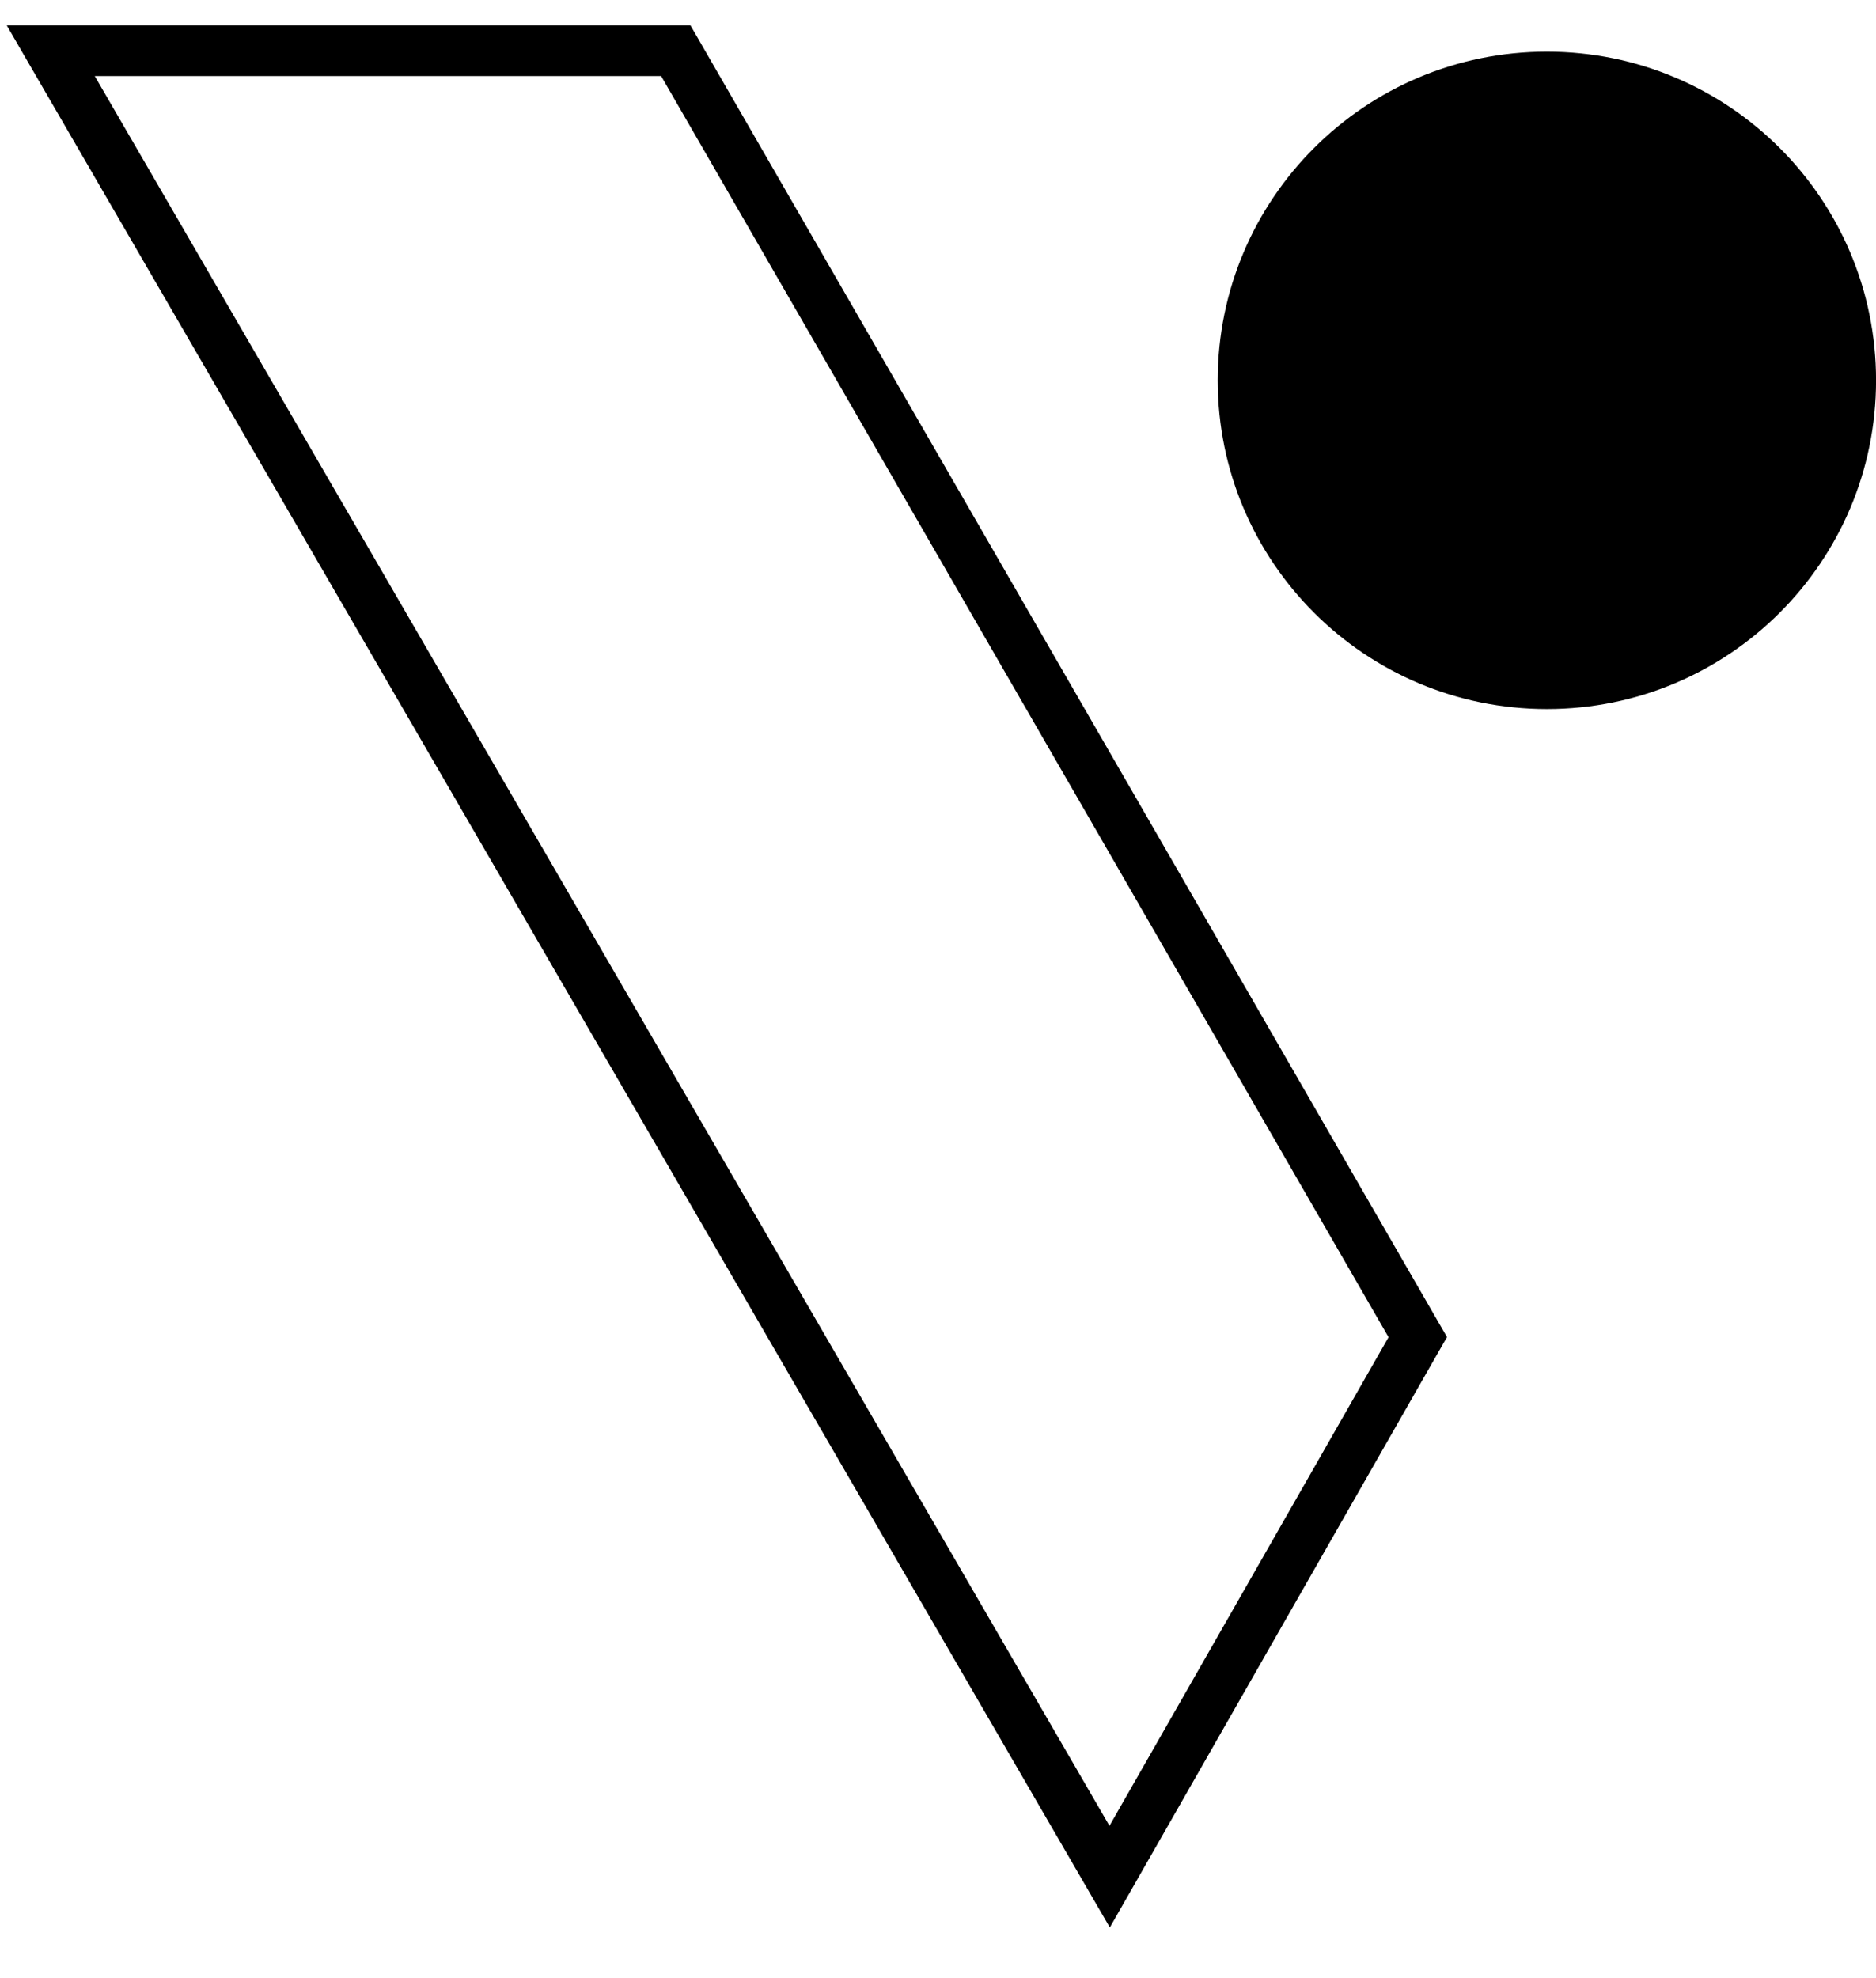 <svg width="37" height="39" viewBox="0 0 37 39" fill="none" xmlns="http://www.w3.org/2000/svg">
    <path fill-rule="evenodd" clip-rule="evenodd" d="M1.001 0.5H0.133L0.568 1.251L21.453 37.251L21.889 38.002L22.32 37.248L28.396 26.61L28.539 26.361L28.395 26.113L13.762 0.75L13.617 0.5H13.329H1.001ZM21.882 35.998L1.869 1.5H13.04L27.386 26.364L21.882 35.998ZM30.509 13.98C34.094 13.98 37.001 11.079 37.001 7.499C37.001 3.919 34.094 1.018 30.509 1.018C26.923 1.018 24.017 3.919 24.017 7.499C24.017 11.079 26.923 13.98 30.509 13.98Z" fill="black"/>
</svg>

